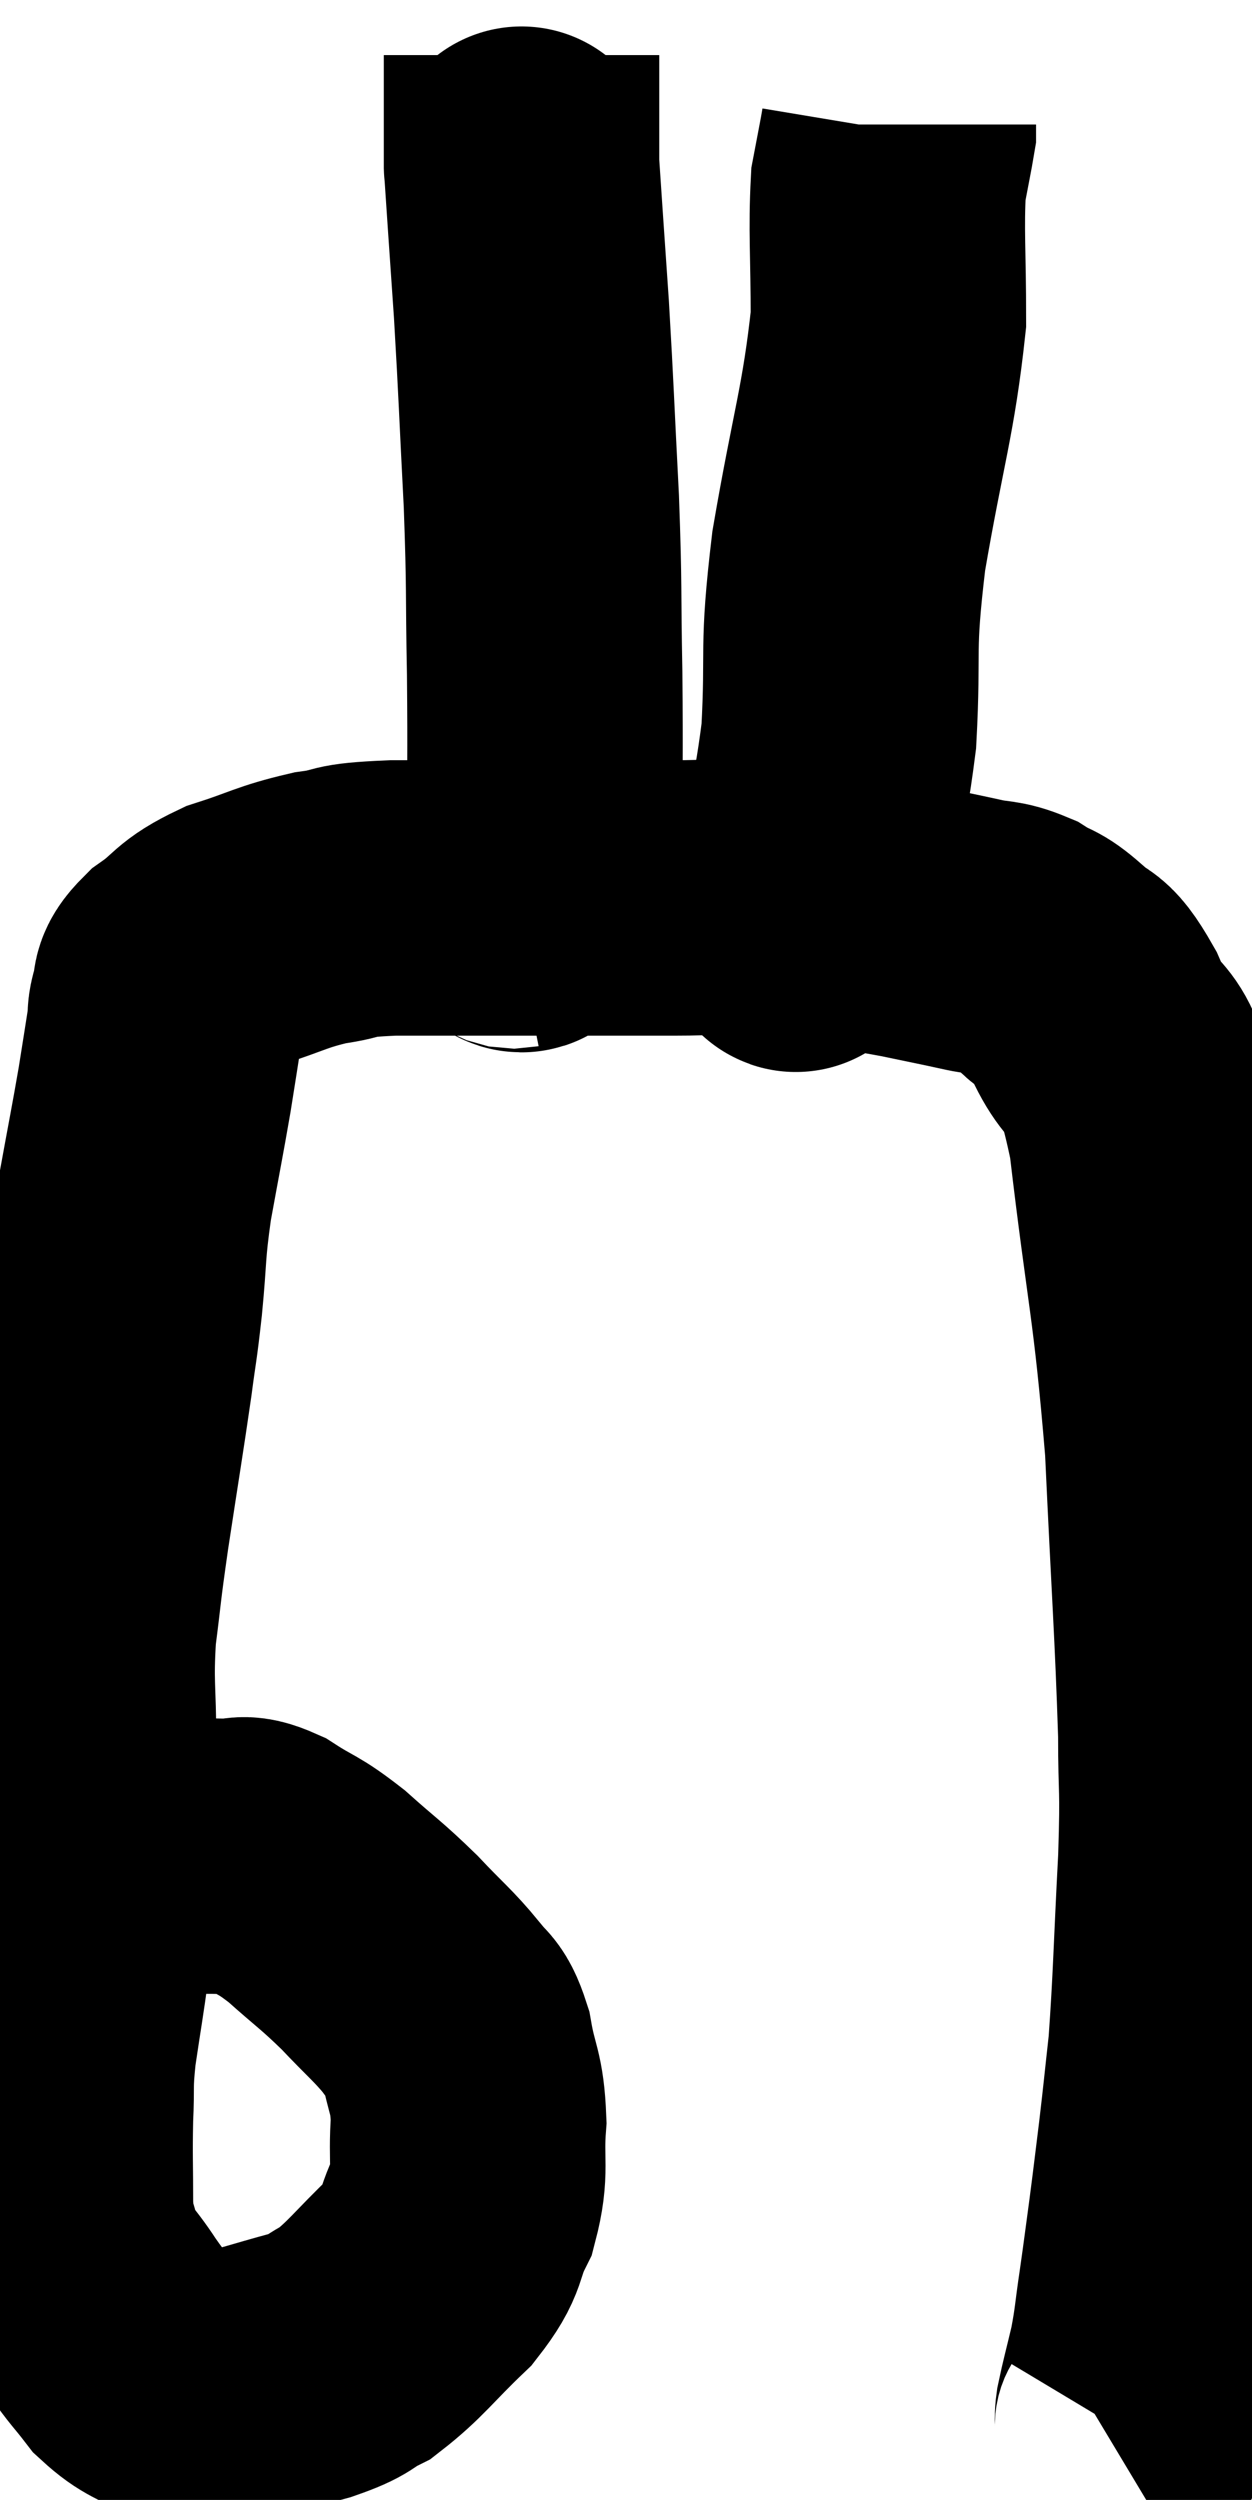 <svg xmlns="http://www.w3.org/2000/svg" viewBox="10.513 1.76 22.727 45.38" width="22.727" height="45.38"><path d="M 11.58 35.88 C 12.03 35.67, 11.97 35.565, 12.48 35.46 C 13.05 35.46, 13.08 35.46, 13.62 35.46 C 14.13 35.46, 14.235 35.445, 14.64 35.46 C 14.94 35.49, 14.835 35.34, 15.24 35.52 C 15.75 35.85, 15.72 35.76, 16.26 36.18 C 16.83 36.69, 16.875 36.69, 17.4 37.2 C 17.88 37.71, 18.015 37.8, 18.36 38.22 C 18.57 38.55, 18.615 38.37, 18.78 38.88 C 18.9 39.57, 18.99 39.525, 19.02 40.26 C 18.96 41.04, 19.08 41.13, 18.9 41.82 C 18.6 42.42, 18.78 42.405, 18.3 43.02 C 17.64 43.65, 17.52 43.86, 16.98 44.28 C 16.56 44.49, 16.74 44.49, 16.14 44.7 C 15.36 44.91, 15.09 45.015, 14.58 45.12 C 14.34 45.12, 14.295 45.12, 14.1 45.12 C 13.95 45.12, 14.085 45.255, 13.8 45.12 C 13.38 44.85, 13.32 44.91, 12.96 44.58 C 12.66 44.19, 12.675 44.25, 12.36 43.8 C 12.03 43.29, 11.91 43.275, 11.7 42.78 C 11.61 42.3, 11.565 42.465, 11.52 41.82 C 11.52 41.01, 11.505 40.92, 11.52 40.2 C 11.55 39.57, 11.505 39.66, 11.58 38.94 C 11.7 38.13, 11.73 37.995, 11.82 37.32 C 11.88 36.78, 11.91 36.81, 11.94 36.24 C 11.94 35.64, 11.94 35.745, 11.94 35.04 C 11.94 34.23, 11.94 34.335, 11.94 33.42 C 11.94 32.4, 11.88 32.355, 11.94 31.38 C 12.06 30.45, 12.015 30.675, 12.18 29.52 C 12.39 28.14, 12.45 27.795, 12.6 26.76 C 12.69 26.07, 12.69 26.19, 12.78 25.38 C 12.87 24.45, 12.825 24.48, 12.96 23.52 C 13.14 22.53, 13.185 22.32, 13.32 21.54 C 13.41 20.97, 13.44 20.79, 13.5 20.4 C 13.53 20.19, 13.485 20.22, 13.56 19.98 C 13.68 19.71, 13.485 19.755, 13.8 19.44 C 14.31 19.08, 14.19 19.02, 14.82 18.72 C 15.57 18.48, 15.615 18.405, 16.32 18.24 C 16.98 18.15, 16.605 18.105, 17.64 18.06 C 19.05 18.06, 19.185 18.06, 20.46 18.06 C 21.6 18.06, 21.795 18.06, 22.74 18.06 C 23.49 18.06, 23.535 18.015, 24.24 18.06 C 24.9 18.15, 24.87 18.135, 25.56 18.24 C 26.28 18.36, 26.355 18.36, 27 18.48 C 27.57 18.6, 27.66 18.615, 28.14 18.72 C 28.53 18.81, 28.56 18.75, 28.92 18.9 C 29.25 19.11, 29.22 19.005, 29.58 19.32 C 29.97 19.74, 29.925 19.395, 30.36 20.16 C 30.84 21.27, 30.915 20.415, 31.32 22.38 C 31.65 25.2, 31.755 25.305, 31.98 28.02 C 32.1 30.63, 32.16 31.365, 32.22 33.24 C 32.22 34.38, 32.265 34.095, 32.22 35.52 C 32.13 37.23, 32.13 37.68, 32.04 38.94 C 31.95 39.75, 31.95 39.795, 31.86 40.56 C 31.77 41.28, 31.77 41.31, 31.68 42 C 31.59 42.66, 31.59 42.69, 31.5 43.32 C 31.41 43.92, 31.425 43.965, 31.32 44.52 C 31.2 45.03, 31.155 45.18, 31.08 45.54 C 31.05 45.75, 31.11 45.81, 31.02 45.96 L 30.72 46.14" fill="none" stroke="black" stroke-width="5"></path><path d="M 19.8 18.3 C 19.95 18.27, 19.95 18.495, 20.1 18.24 C 20.25 17.76, 20.325 18.345, 20.4 17.28 C 20.4 15.63, 20.415 15.585, 20.4 13.98 C 20.37 12.42, 20.4 12.51, 20.34 10.86 C 20.25 9.12, 20.25 8.91, 20.16 7.38 C 20.07 6.06, 20.025 5.43, 19.98 4.74 C 19.98 4.68, 19.98 4.92, 19.98 4.62 C 19.98 4.08, 19.98 4.005, 19.98 3.54 C 19.98 3.15, 19.98 2.955, 19.98 2.76 L 19.98 2.76" fill="none" stroke="black" stroke-width="5"></path><path d="M 24.9 18.36 C 24.9 18.36, 24.855 18.36, 24.9 18.36 C 24.99 18.36, 24.87 19.17, 25.08 18.36 C 25.41 16.74, 25.53 16.77, 25.74 15.12 C 25.83 13.44, 25.695 13.65, 25.92 11.76 C 26.28 9.66, 26.46 9.225, 26.64 7.56 C 26.64 6.33, 26.595 5.955, 26.64 5.1 C 26.73 4.62, 26.775 4.41, 26.82 4.14 C 26.82 4.08, 26.82 4.05, 26.82 4.02 L 26.82 4.02" fill="none" stroke="black" stroke-width="5"></path></svg>